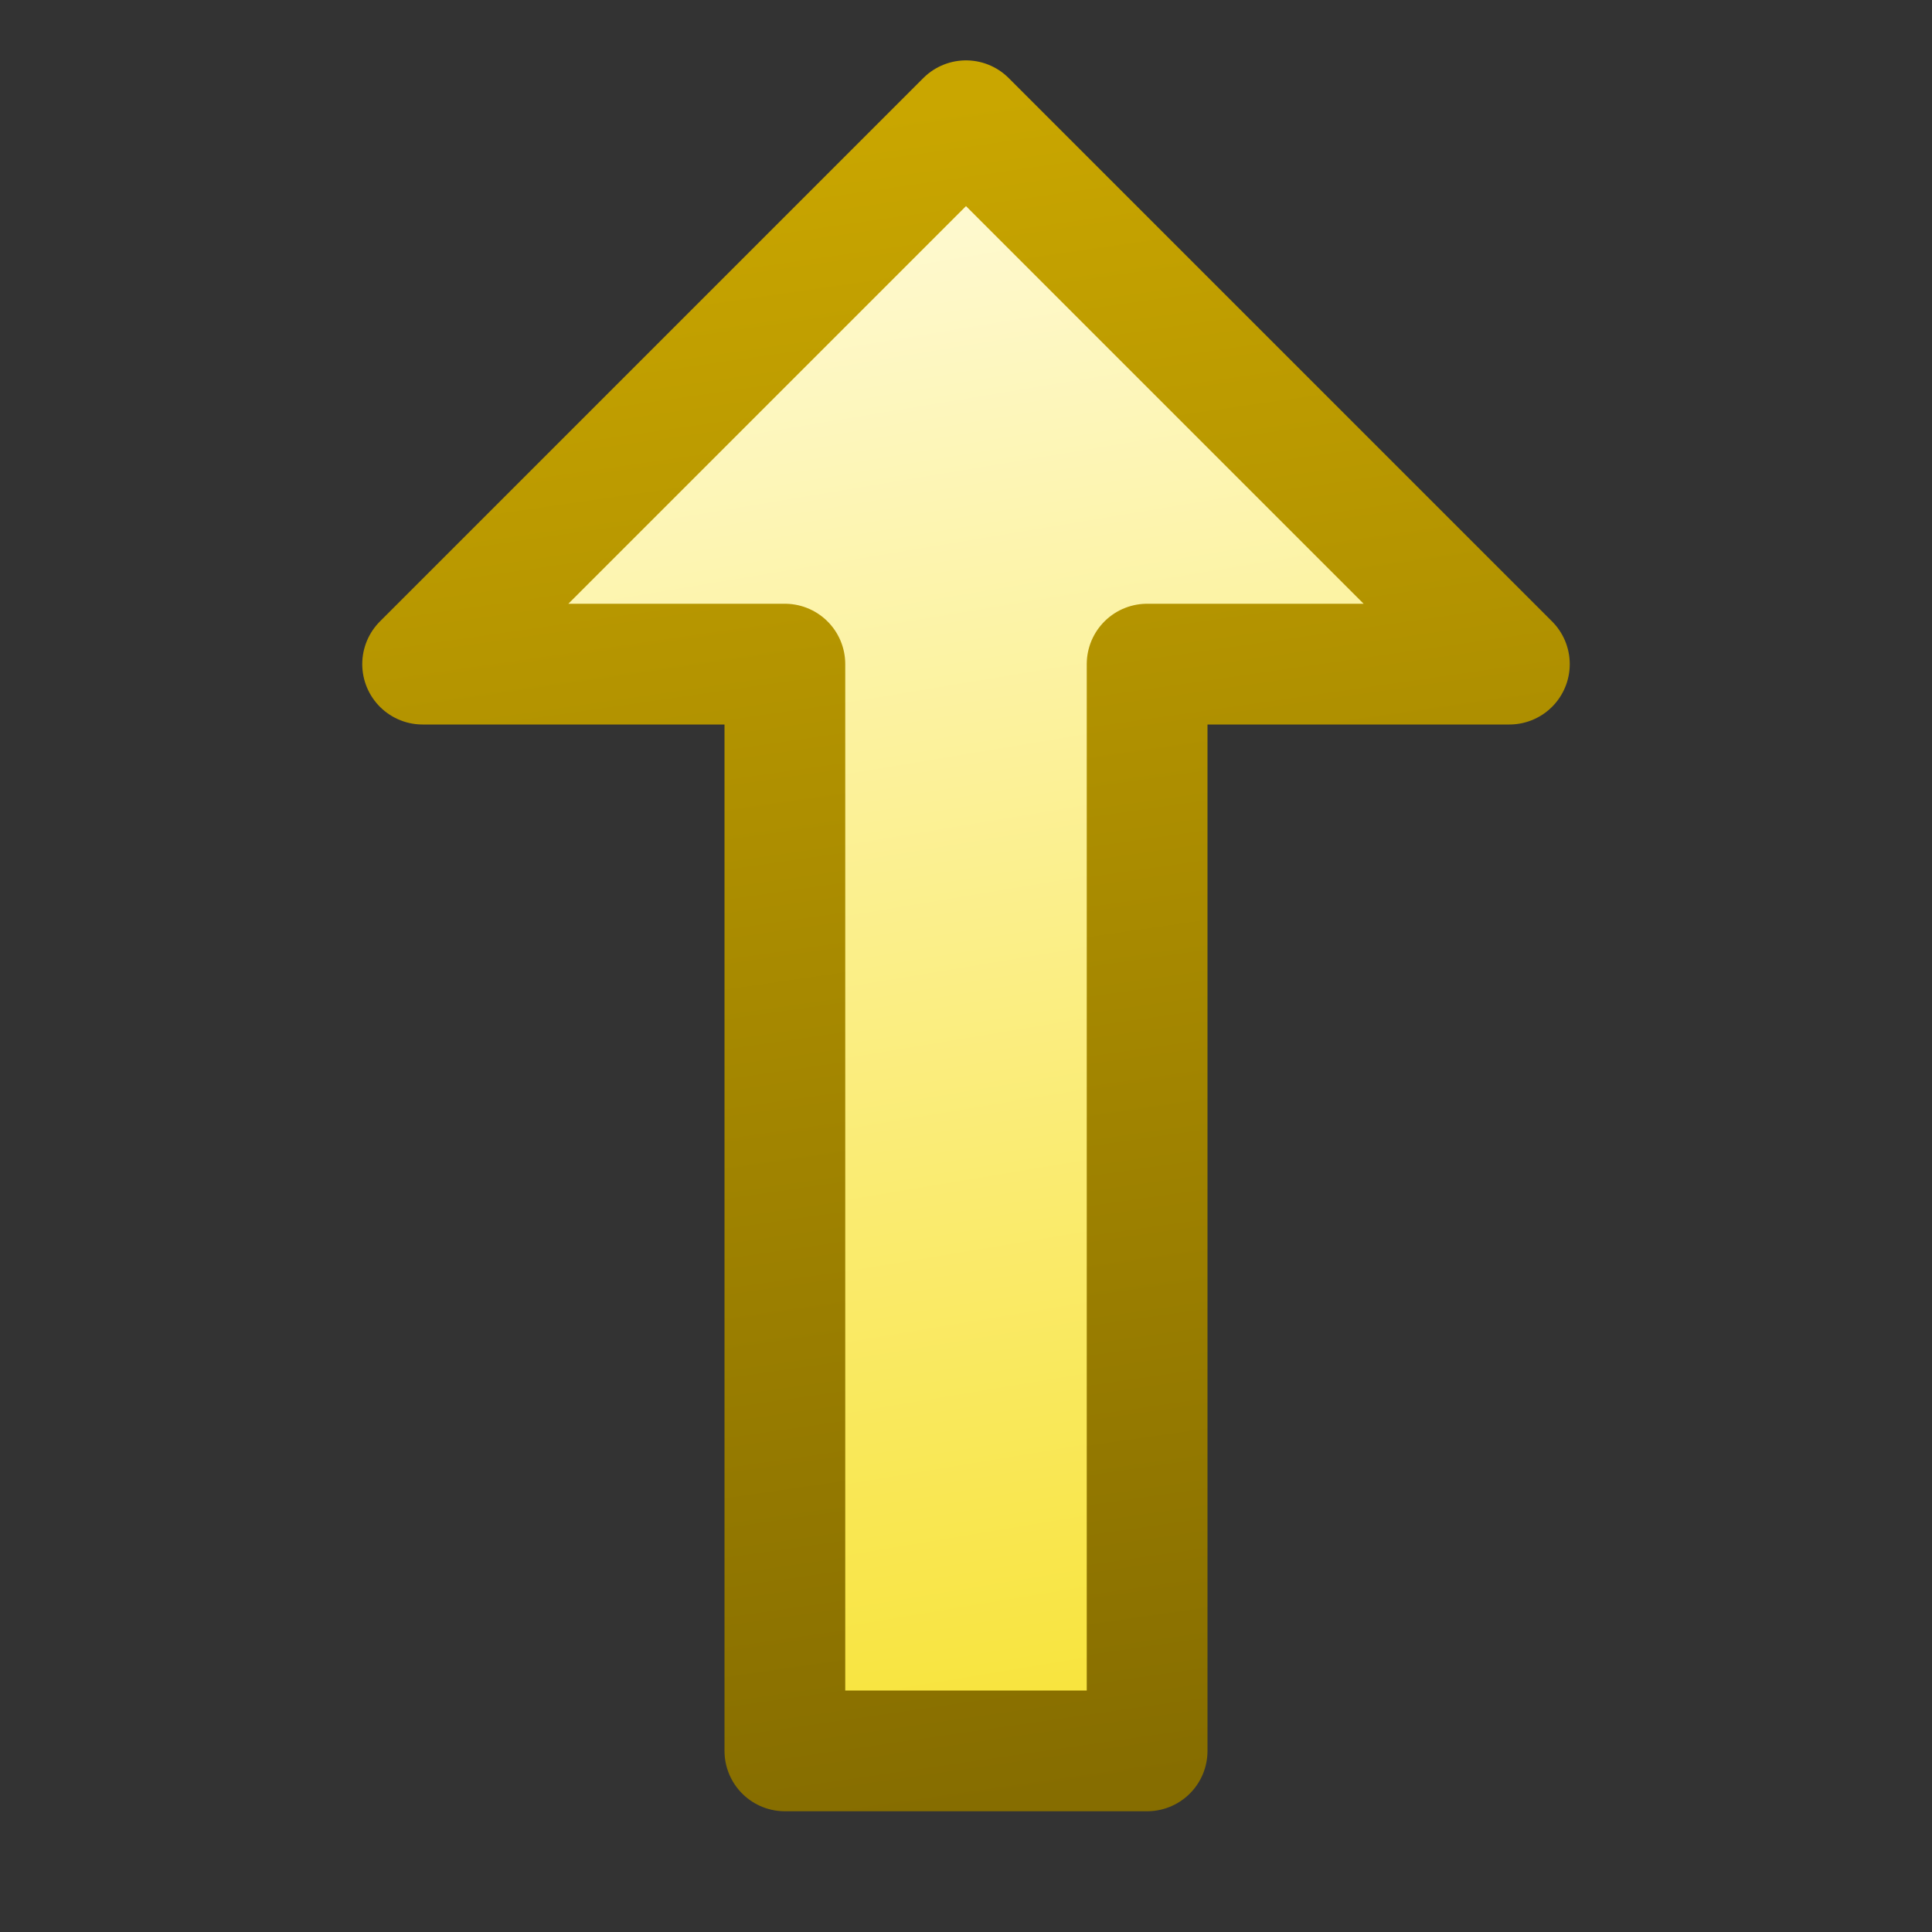 <?xml version="1.0" encoding="UTF-8" standalone="no"?>
<svg xmlns:rdf="http://www.w3.org/1999/02/22-rdf-syntax-ns#" xmlns="http://www.w3.org/2000/svg" height="16px" width="16px" version="1.1" enable-background="new" xmlns:cc="http://creativecommons.org/ns#" xmlns:xlink="http://www.w3.org/1999/xlink" xmlns:dc="http://purl.org/dc/elements/1.1/">
<rect width="100%" height="100%" fill="#333333" stroke="none"/>
<defs>
<linearGradient id="b" y2="9.01" gradientUnits="userSpaceOnUse" y1="7.01" gradientTransform="matrix(0 1 -1 0 16 .515)" x2="1.49" x1="13.5">
<stop stop-color="#f8e43e" offset="0"/>
<stop stop-color="#fef9ce" offset="1"/>
</linearGradient>
<linearGradient id="a" y2="9.01" gradientUnits="userSpaceOnUse" y1="7.01" gradientTransform="matrix(0 1 -1 0 16 .515)" x2=".485" x1="14.3">
<stop stop-color="#866d00" offset="0"/>
<stop stop-color="#c9a600" offset="1"/>
</linearGradient>
</defs>
<g>
<path stroke-linejoin="round" d="m8 1 4.5 4.5h-3v9h-3v-9h-3z" stroke="url(#a)" stroke-width="1px" fill="url(#b)"/>
</g>
</svg>
